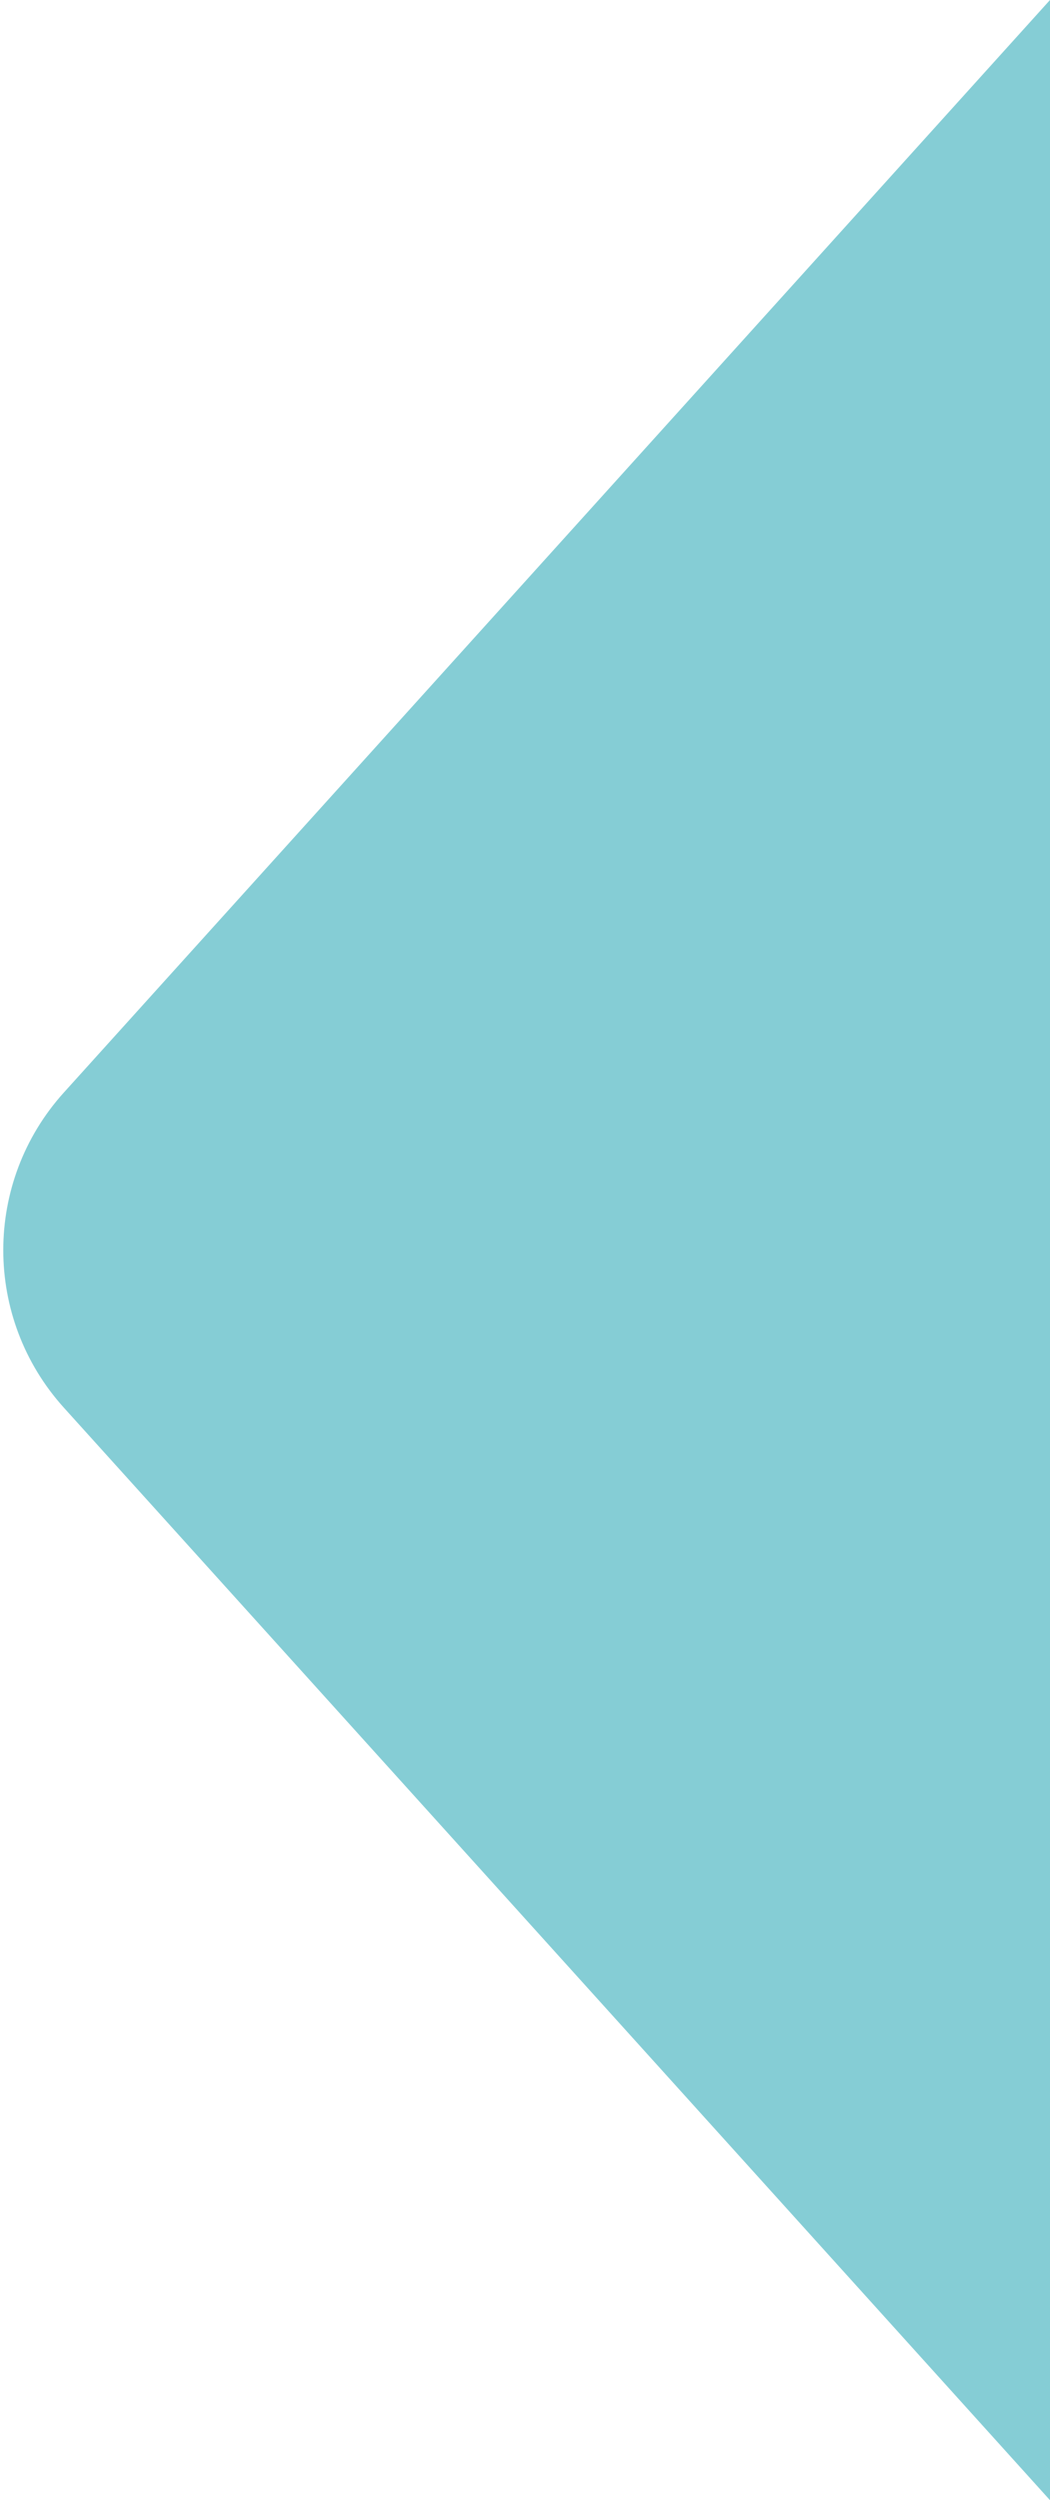 <svg width="134" height="319" viewBox="0 0 134 319" fill="none" xmlns="http://www.w3.org/2000/svg">
<path opacity="0.604" fill-rule="evenodd" clip-rule="evenodd" d="M8.15 139.396C-2.16 150.816 -2.16 168.184 8.15 179.604L134 319L134 0L8.15 139.396Z" fill="#35ACB9"/>
</svg>
